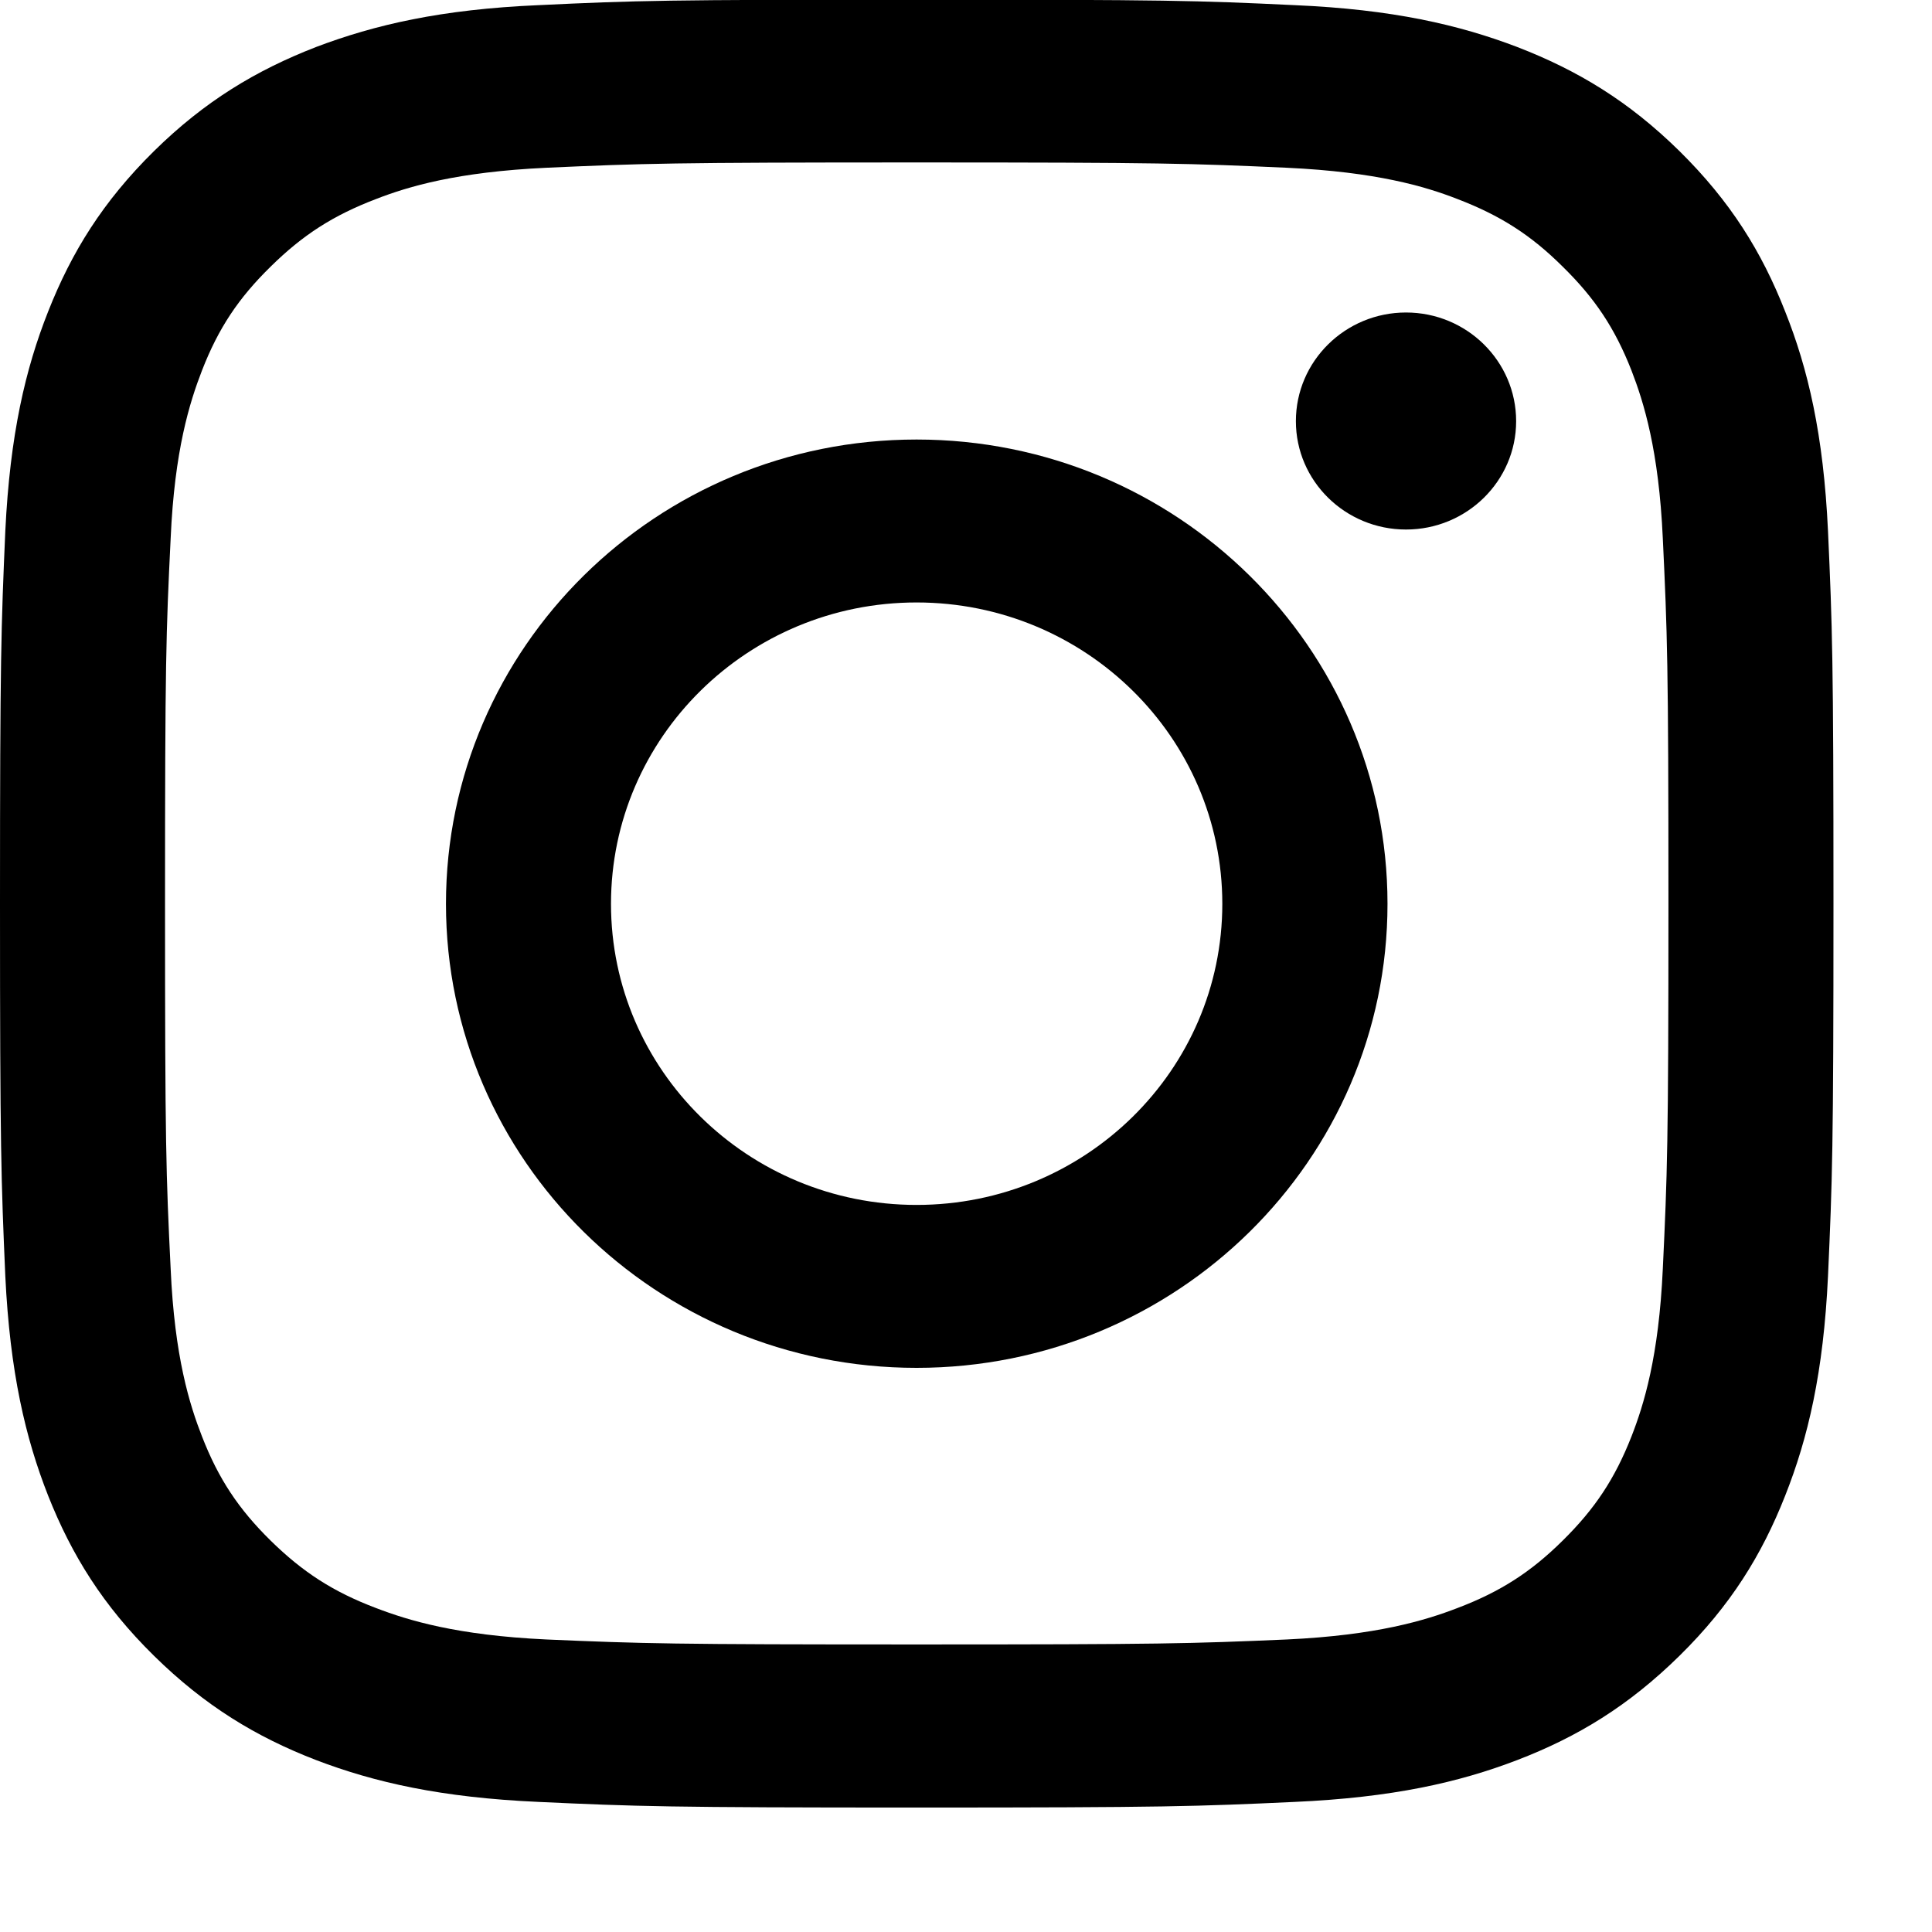 <svg width="12" height="12" viewBox="0 0 12 12" fill="none" xmlns="http://www.w3.org/2000/svg">
<path d="M9.417 2.616C9.417 2.243 9.11 1.941 8.733 1.941C8.356 1.941 8.049 2.243 8.049 2.616C8.049 2.988 8.356 3.289 8.733 3.289C9.11 3.289 9.417 2.988 9.417 2.616Z" fill="black"/>
<path d="M10.328 7.881C10.303 8.428 10.21 8.726 10.133 8.923C10.03 9.185 9.906 9.372 9.706 9.569C9.508 9.765 9.318 9.887 9.052 9.988C8.852 10.065 8.549 10.157 7.994 10.183C7.393 10.209 7.215 10.214 5.693 10.214C4.173 10.214 3.993 10.209 3.393 10.183C2.838 10.157 2.537 10.065 2.336 9.988C2.069 9.887 1.881 9.765 1.681 9.569C1.481 9.372 1.357 9.185 1.255 8.923C1.178 8.726 1.084 8.428 1.06 7.881C1.031 7.289 1.025 7.111 1.025 5.613C1.025 4.112 1.031 3.935 1.06 3.344C1.084 2.796 1.178 2.499 1.255 2.3C1.357 2.038 1.481 1.852 1.681 1.656C1.881 1.459 2.069 1.338 2.336 1.236C2.537 1.158 2.838 1.068 3.393 1.042C3.993 1.015 4.173 1.009 5.693 1.009C7.215 1.009 7.393 1.015 7.994 1.042C8.549 1.068 8.852 1.158 9.052 1.236C9.318 1.338 9.508 1.459 9.706 1.656C9.906 1.852 10.03 2.038 10.133 2.3C10.21 2.499 10.303 2.796 10.328 3.344C10.356 3.935 10.363 4.112 10.363 5.613C10.363 7.111 10.356 7.289 10.328 7.881ZM11.354 3.298C11.326 2.699 11.23 2.291 11.088 1.935C10.943 1.565 10.749 1.252 10.432 0.939C10.116 0.628 9.799 0.437 9.424 0.292C9.062 0.154 8.648 0.058 8.041 0.032C7.434 0.003 7.241 -0.002 5.693 -0.002C4.148 -0.002 3.952 0.003 3.345 0.032C2.74 0.058 2.327 0.154 1.963 0.292C1.59 0.437 1.272 0.628 0.956 0.939C0.639 1.252 0.445 1.565 0.299 1.935C0.158 2.291 0.062 2.699 0.033 3.298C0.007 3.896 0 4.088 0 5.613C0 7.137 0.007 7.328 0.033 7.927C0.062 8.524 0.158 8.932 0.299 9.29C0.445 9.658 0.639 9.972 0.956 10.284C1.272 10.595 1.59 10.788 1.963 10.932C2.327 11.071 2.74 11.165 3.345 11.192C3.952 11.22 4.148 11.227 5.693 11.227C7.241 11.227 7.434 11.22 8.041 11.192C8.648 11.165 9.062 11.071 9.424 10.932C9.799 10.788 10.116 10.595 10.432 10.284C10.749 9.972 10.943 9.658 11.088 9.29C11.23 8.932 11.326 8.524 11.354 7.927C11.381 7.328 11.388 7.137 11.388 5.613C11.388 4.088 11.381 3.896 11.354 3.298Z" fill="black"/>
<path d="M5.693 7.484C4.646 7.484 3.795 6.647 3.795 5.614C3.795 4.58 4.646 3.742 5.693 3.742C6.741 3.742 7.592 4.58 7.592 5.614C7.592 6.647 6.741 7.484 5.693 7.484ZM5.693 2.73C4.078 2.73 2.77 4.022 2.77 5.614C2.77 7.205 4.078 8.496 5.693 8.496C7.308 8.496 8.618 7.205 8.618 5.614C8.618 4.022 7.308 2.73 5.693 2.73Z" fill="black"/>
</svg>

